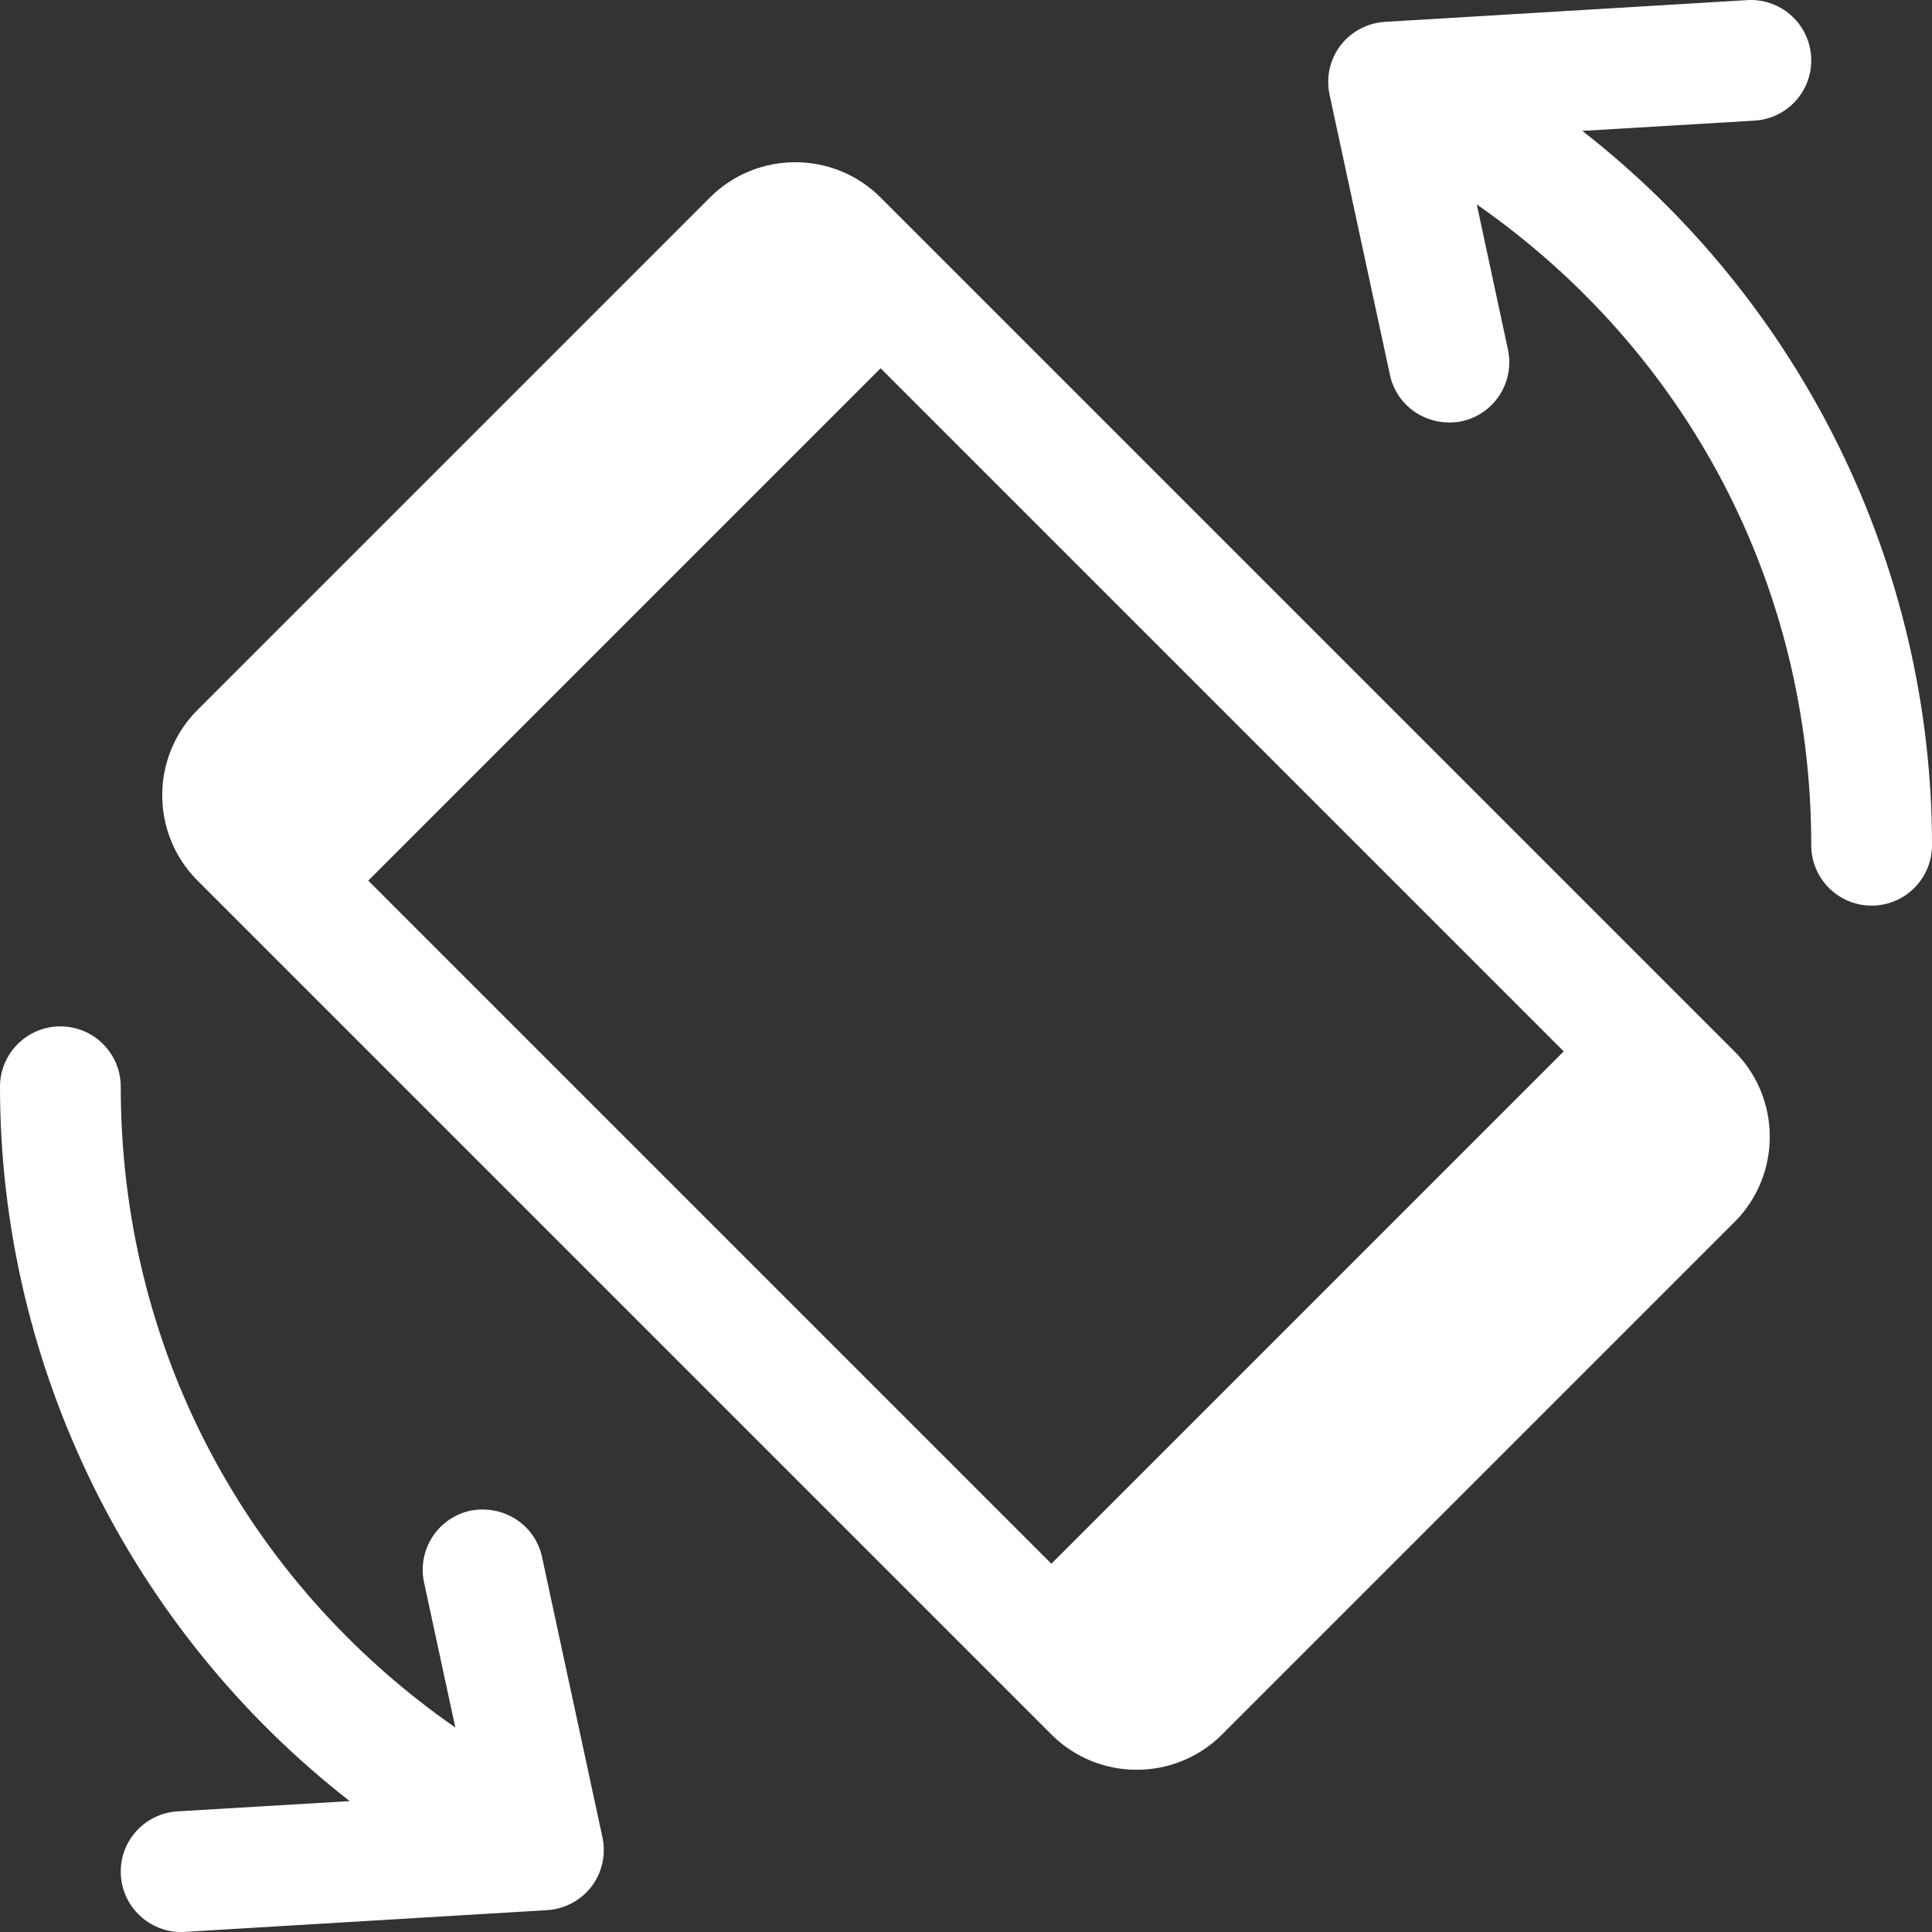 <?xml version="1.0" encoding="iso-8859-1"?>
<!-- Generator: Adobe Illustrator 19.0.0, SVG Export Plug-In . SVG Version: 6.00 Build 0)  -->
<svg xmlns="http://www.w3.org/2000/svg" xmlns:xlink="http://www.w3.org/1999/xlink" version="1.1" id="Capa_1" x="0px" y="0px" viewBox="0 0 512 512" style="enable-background:new 0 0 512 512;" xml:space="preserve" width="512px" height="512px">
<rect x="0" y="0" width="512" height="512" fill="#333333" stroke="none"/>
<g>
	<g>
		<path d="M159.648,486.88l-16-74.24c-1.856-8.64-10.272-13.984-19.008-12.288c-8.64,1.888-14.112,10.368-12.256,19.04l8.288,38.432    C64.992,419.04,32,356.992,32,288c0-8.832-7.168-16-16-16c-8.832,0-16,7.168-16,16c0,74.4,34.88,144.288,92.672,189.312    l-45.632,2.72c-8.832,0.544-15.552,8.096-15.008,16.928C32.544,505.44,39.584,512,48,512c0.32,0,0.64,0,0.96-0.032l96-5.76    c4.672-0.288,8.96-2.56,11.808-6.272C159.584,496.224,160.64,491.424,159.648,486.88z" fill="#FFFFFF"/>
	</g>
</g>
<g>
	<g>
		<path d="M419.328,34.688l45.632-2.72c8.832-0.544,15.552-8.096,15.008-16.928C479.456,6.56,472.416,0,464,0    c-0.32,0-0.64,0-0.96,0.032l-96,5.76c-4.672,0.288-8.96,2.56-11.808,6.272c-2.816,3.712-3.872,8.512-2.88,13.056l16,74.24    c1.856,8.64,10.272,13.984,19.008,12.288c8.64-1.888,14.112-10.368,12.256-19.04l-8.256-38.432C447.008,92.96,480,155.008,480,224    c0,8.832,7.168,16,16,16c8.832,0,16-7.168,16-16C512,149.6,477.12,79.712,419.328,34.688z" fill="#FFFFFF"/>
	</g>
</g>
<g>
	<g>
		<path d="M459.648,278.624L233.376,52.352c-12.48-12.48-32.768-12.48-45.248,0L52.352,188.128c-12.48,12.48-12.48,32.768,0,45.248    l226.272,226.272c12.48,12.48,32.768,12.48,45.248,0l135.776-135.776C472.128,311.392,472.128,291.104,459.648,278.624z     M278.624,414.4L97.6,233.376L233.376,97.6L414.4,278.624L278.624,414.4z" fill="#FFFFFF"/>
	</g>
</g>
<g>
</g>
<g>
</g>
<g>
</g>
<g>
</g>
<g>
</g>
<g>
</g>
<g>
</g>
<g>
</g>
<g>
</g>
<g>
</g>
<g>
</g>
<g>
</g>
<g>
</g>
<g>
</g>
<g>
</g>
</svg>
